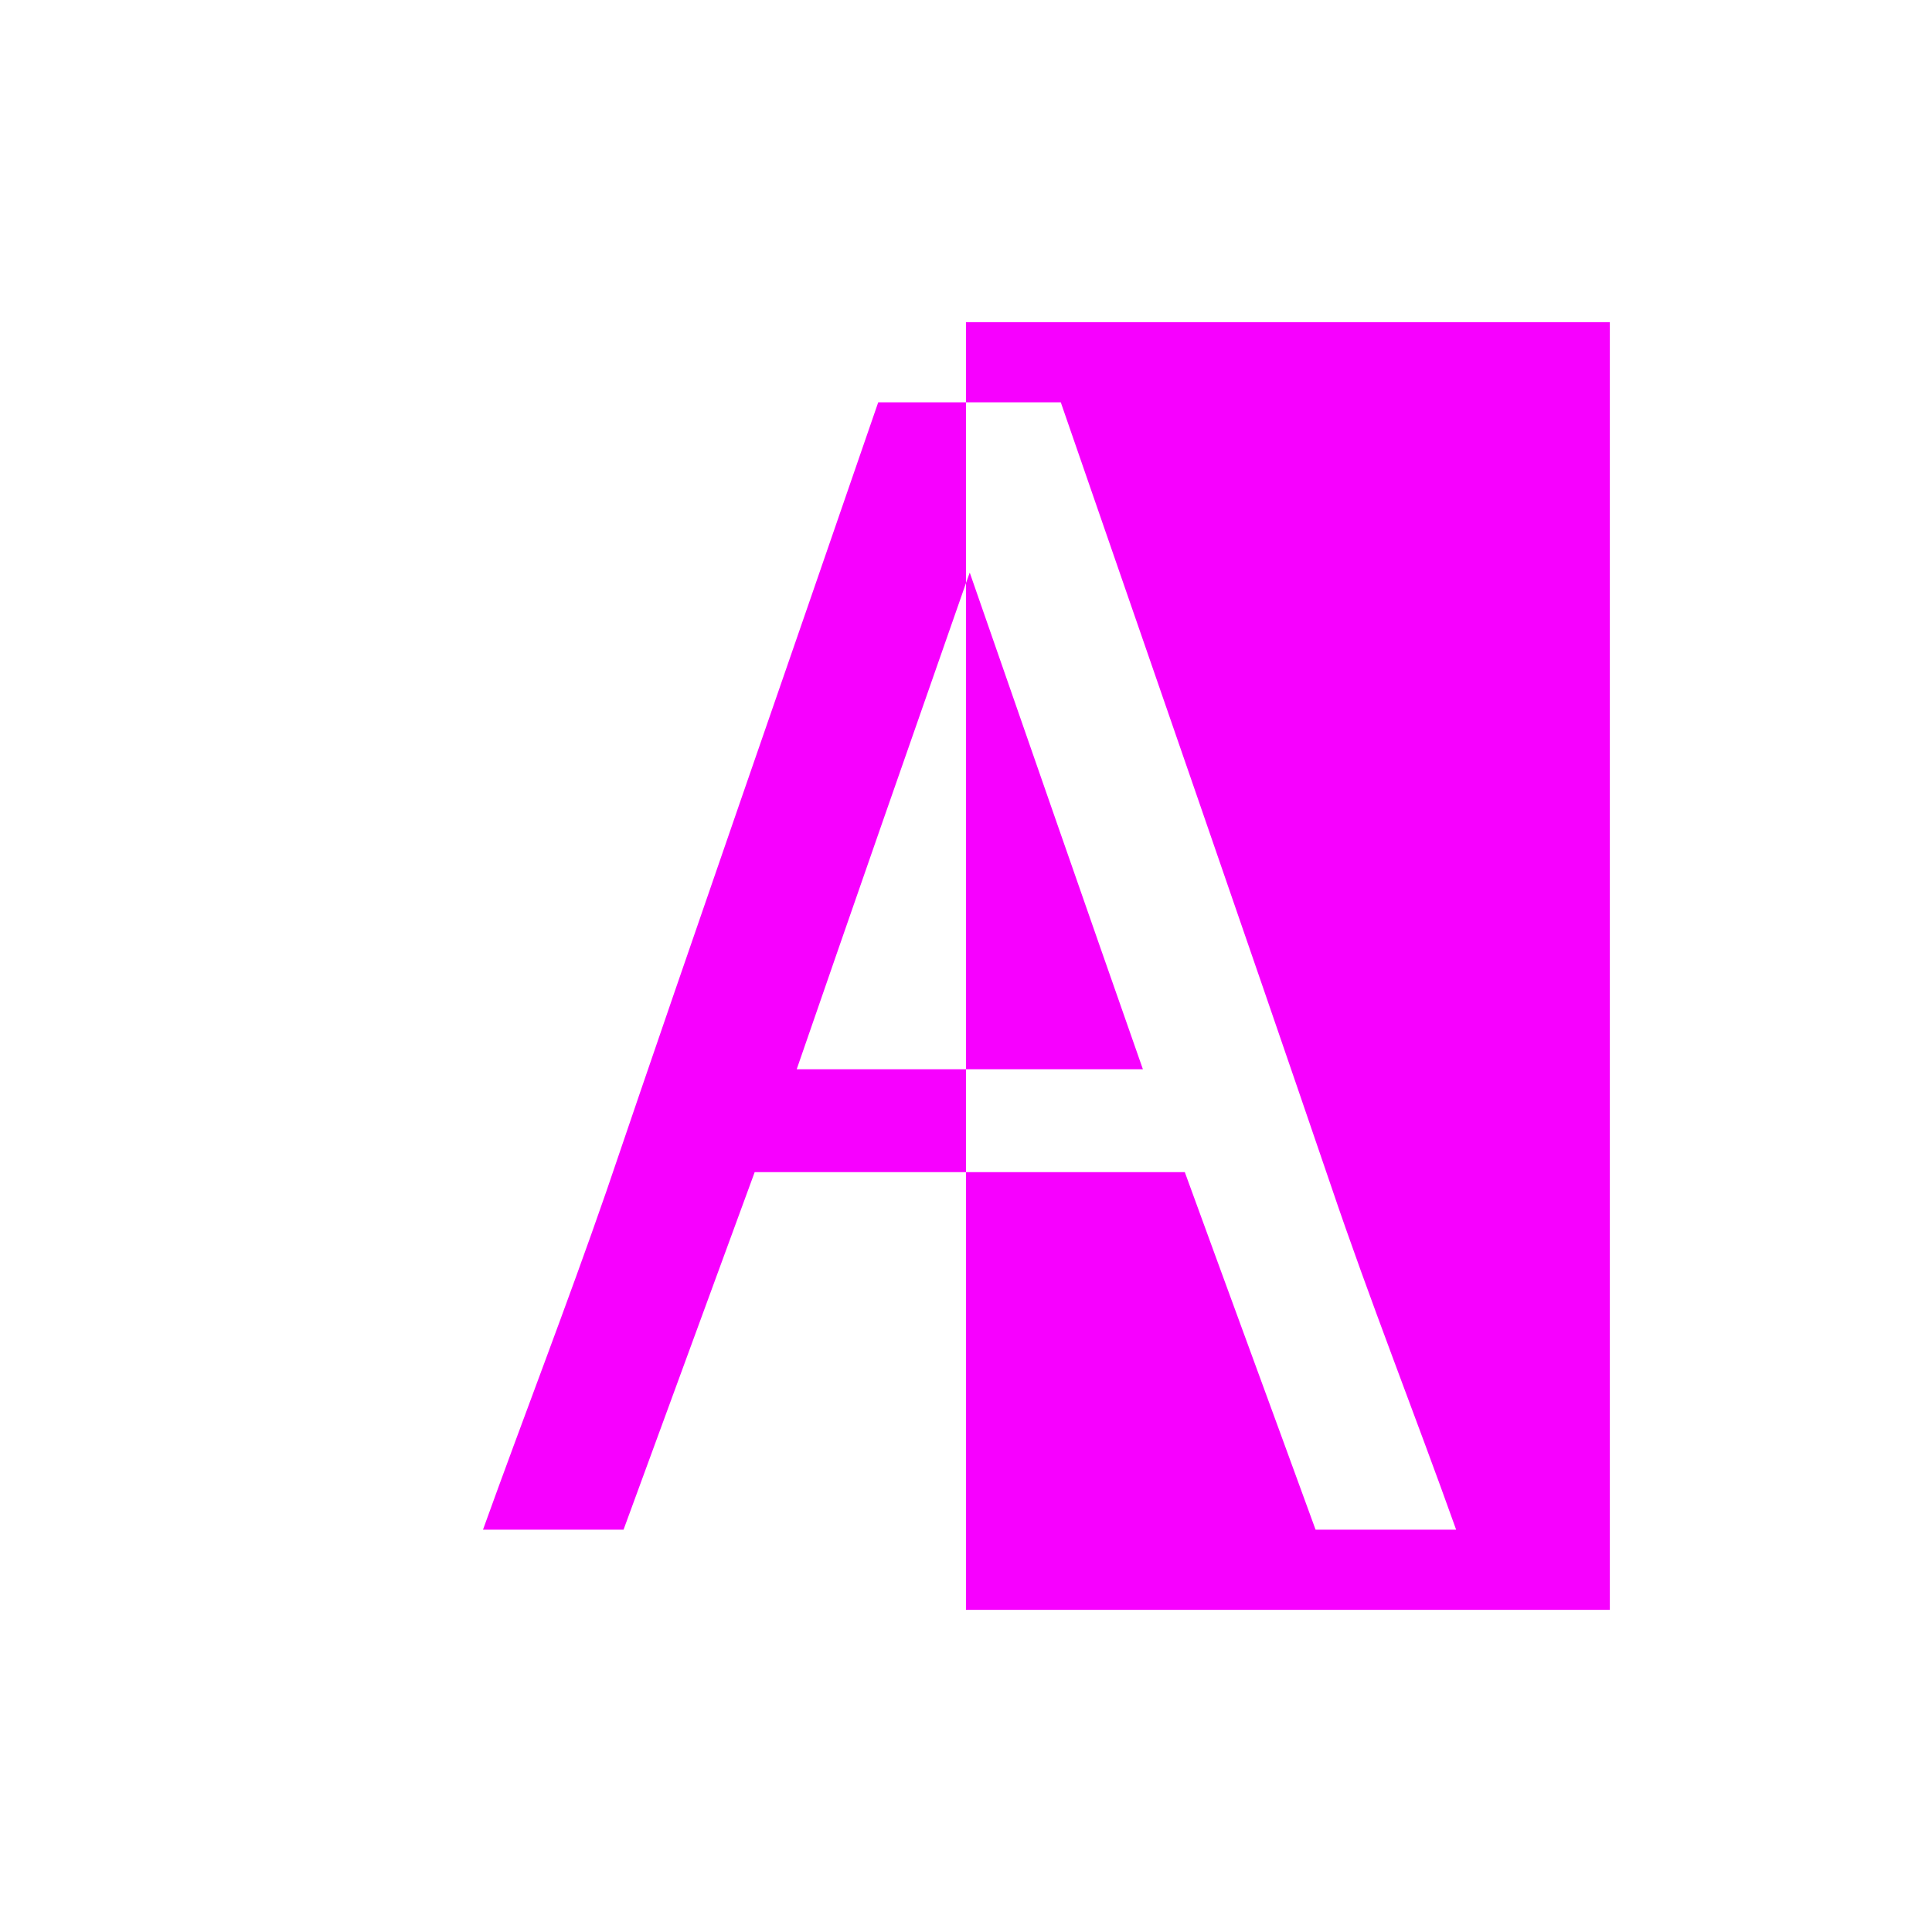 <svg xmlns="http://www.w3.org/2000/svg" xmlns:xlink="http://www.w3.org/1999/xlink" width="16" height="16" viewBox="0 0 16 16" version="1.1">
<g id="surface1">
<path style=" stroke:none;fill-rule:nonzero;fill:rgb(96.863%,0%,100%);fill-opacity:1;" d="M 8 2.668 L 8 3.332 L 8.785 3.332 C 9.531 5.492 10.281 7.648 11.02 9.812 C 11.344 10.77 11.719 11.715 12.059 12.668 L 10.895 12.668 C 10.535 11.68 10.172 10.695 9.812 9.707 L 8 9.707 L 8 13.332 L 13.332 13.332 L 13.332 2.668 Z M 8 9.707 L 8 8.855 L 6.598 8.855 C 7.062 7.512 7.531 6.168 8 4.828 L 8 3.332 L 7.273 3.332 C 6.523 5.512 5.762 7.688 5.02 9.871 C 4.695 10.809 4.336 11.734 4 12.668 L 5.164 12.668 C 5.527 11.68 5.887 10.695 6.25 9.707 Z M 8 4.828 L 8 8.855 L 9.465 8.855 C 8.984 7.484 8.508 6.113 8.031 4.742 C 8.02 4.77 8.012 4.797 8 4.828 Z M 8 4.828 "/>
</g>
</svg>
